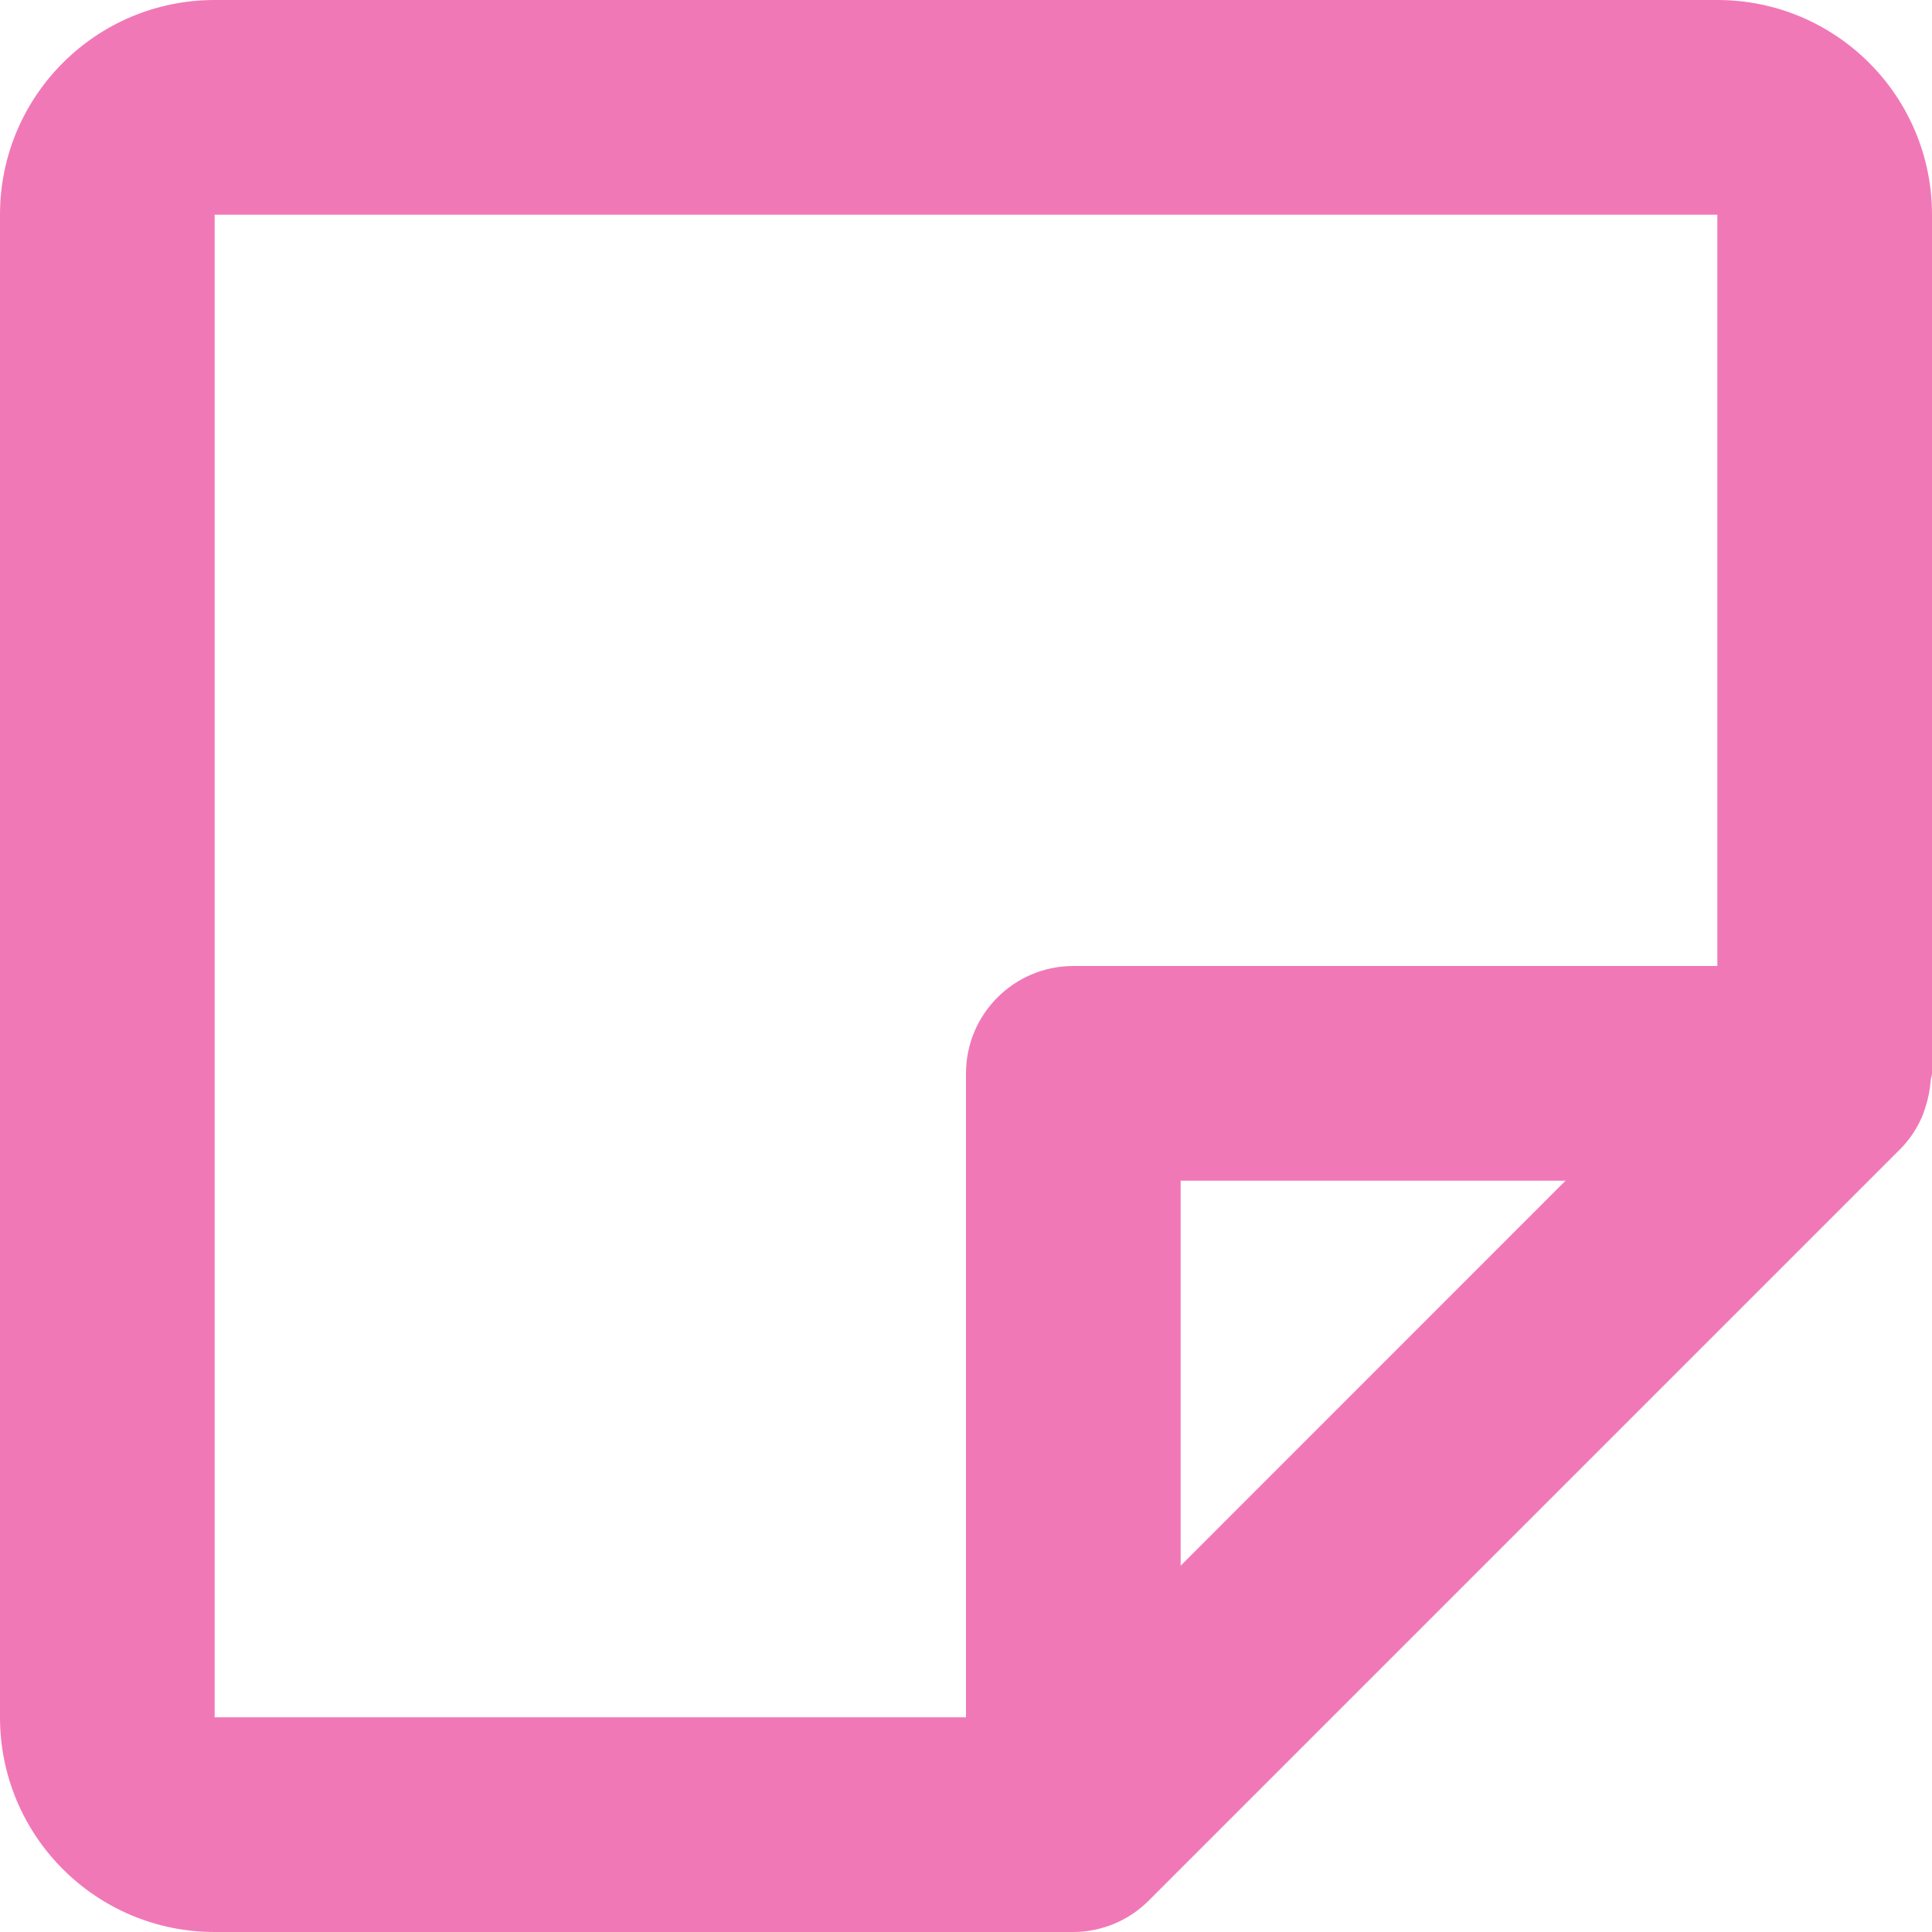 <svg width="18" height="18" viewBox="0 0 18 18" fill="none" xmlns="http://www.w3.org/2000/svg">
<path d="M10 18H2C0.895 18 0 17.105 0 16V2C0 0.895 0.895 0 2 0H16C17.105 0 18 0.895 18 2V10C18 10.012 17.997 10.023 17.994 10.034C17.991 10.043 17.989 10.053 17.988 10.062C17.982 10.15 17.965 10.237 17.937 10.321L17.928 10.348C17.921 10.371 17.913 10.393 17.903 10.414C17.855 10.523 17.787 10.622 17.703 10.707L10.703 17.707C10.517 17.894 10.264 17.999 10 18ZM2 2V16H9V10C9 9.448 9.448 9 10 9H16V2H2ZM11 11V14.587L14.586 11H11Z" fill="#F178B6"/>
</svg>
